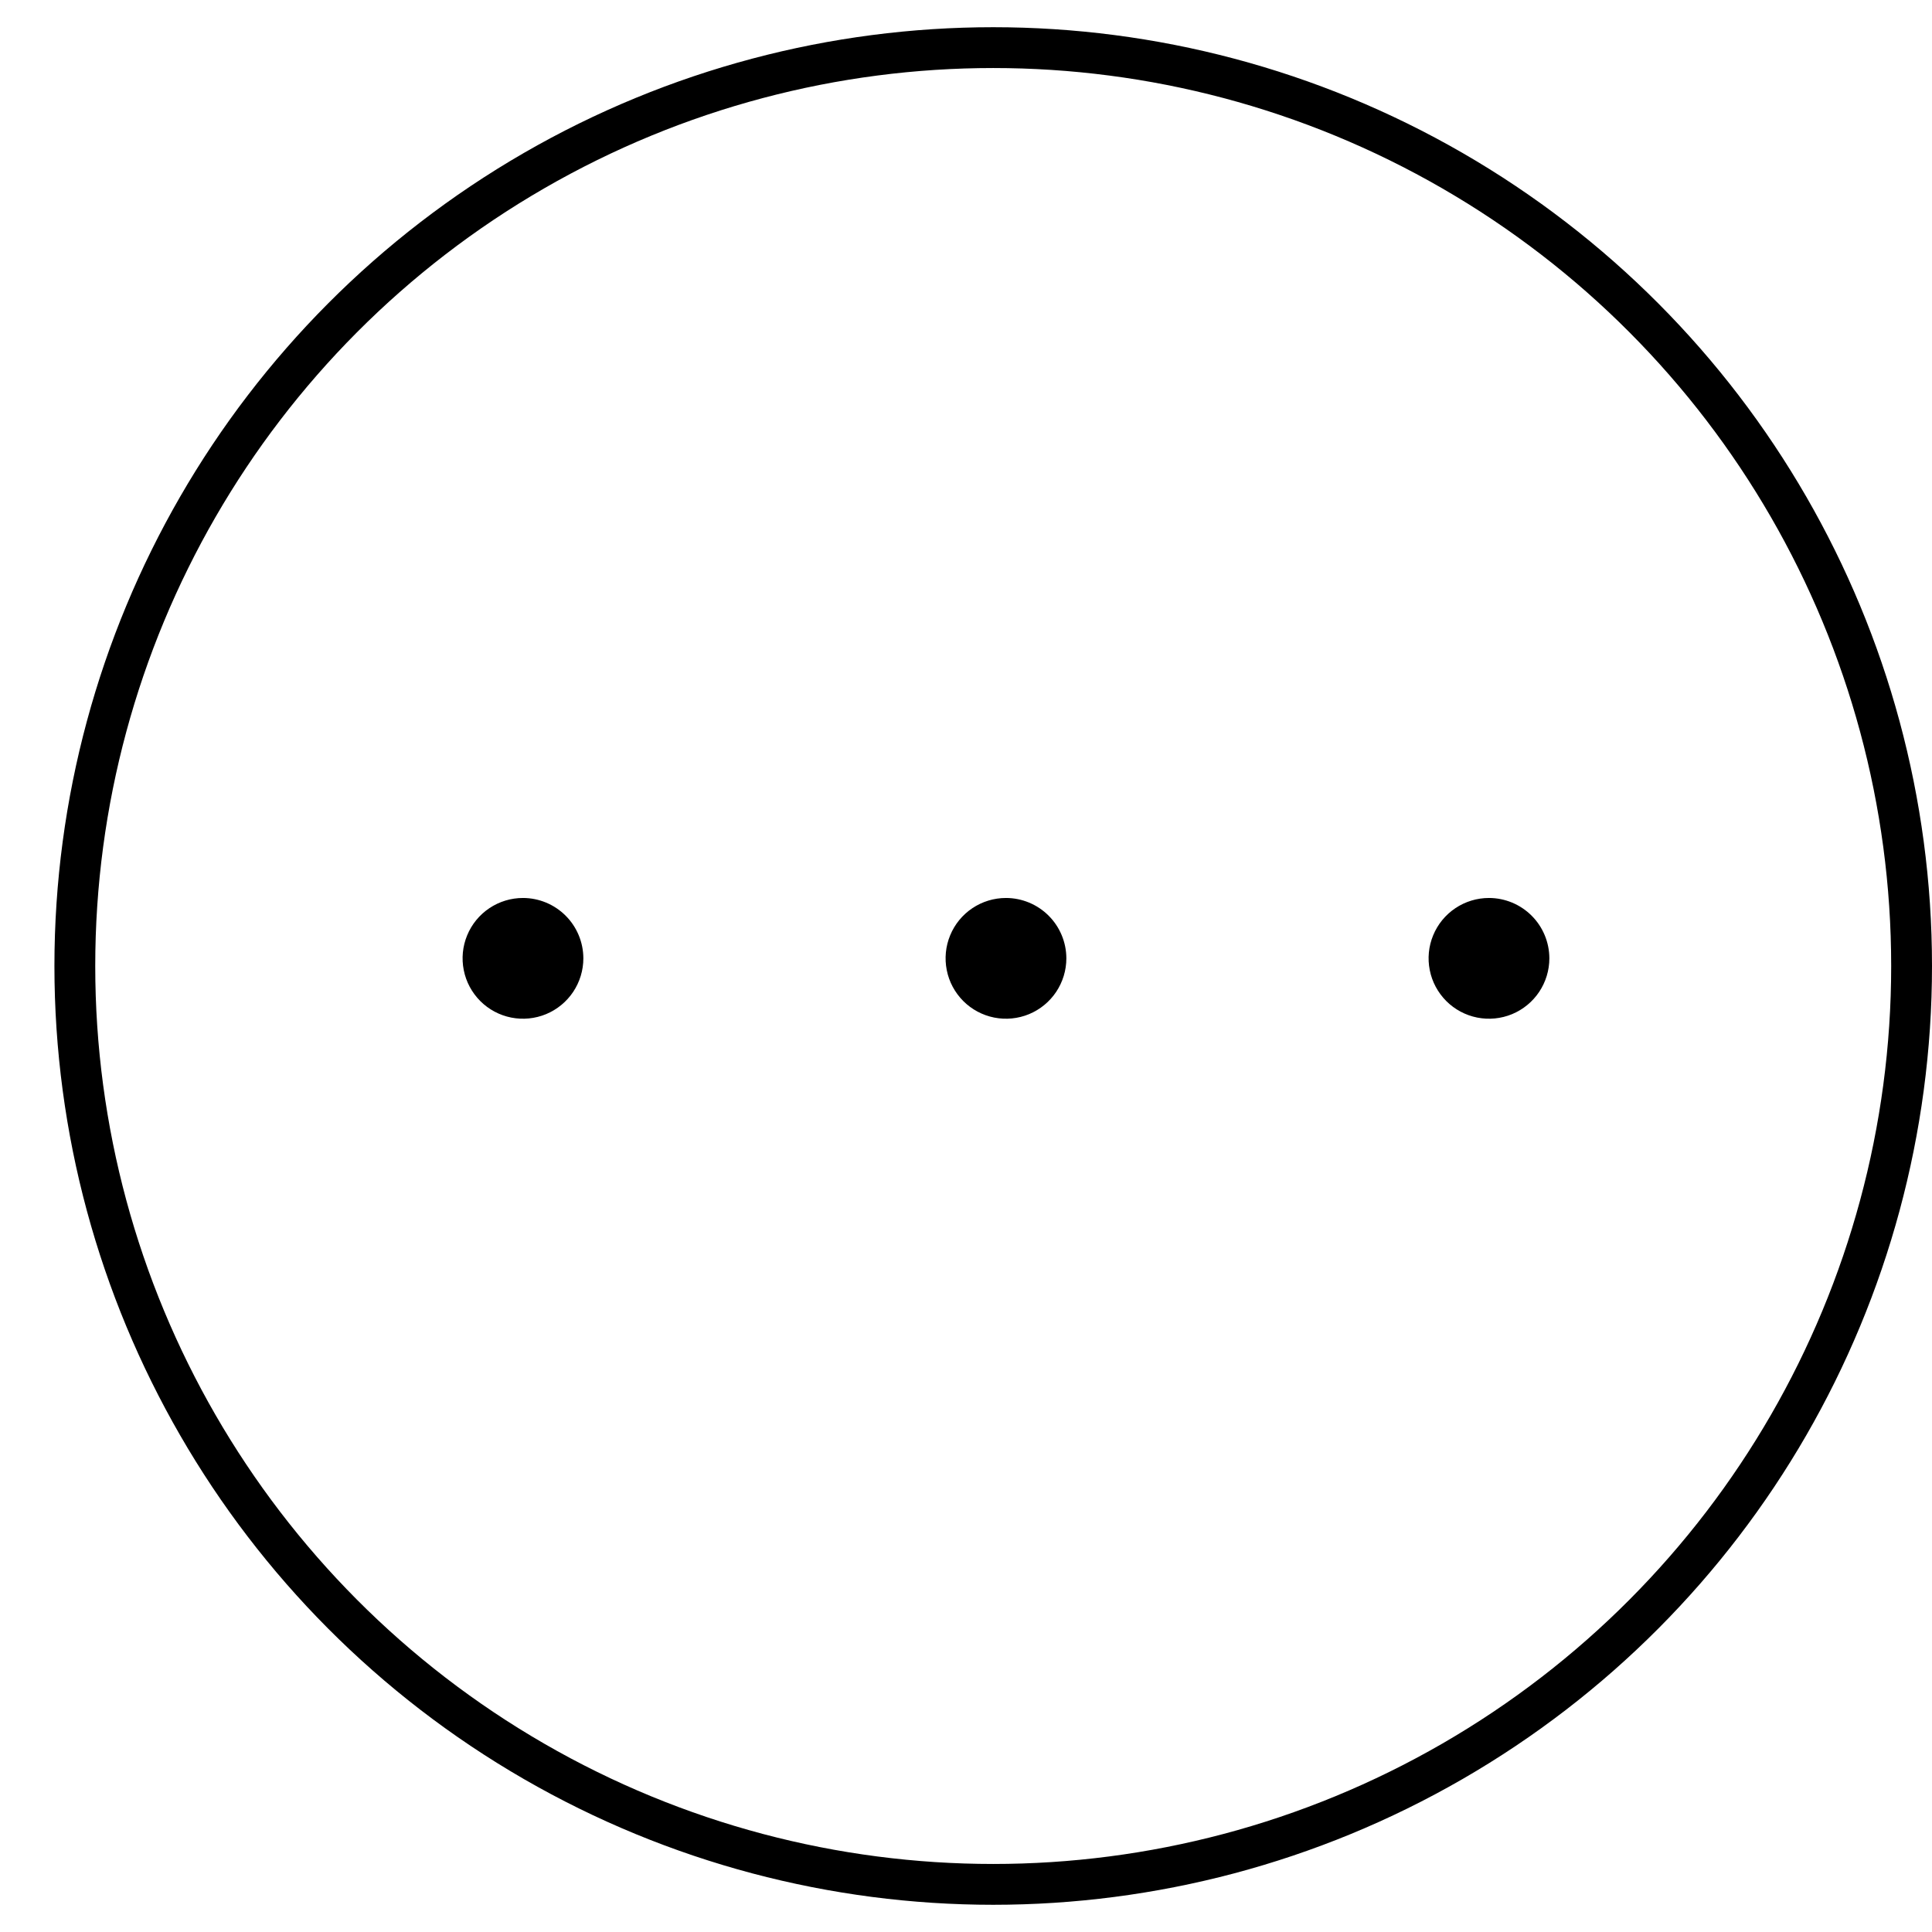 <svg width="71" height="71" viewBox="0 0 71 71" fill="none" xmlns="http://www.w3.org/2000/svg">
<g id="dots-three-thin-svgrepo-com 1">
<g id="Group 26">
<path id="Vector" d="M21.438 35.219C21.438 35.658 21.307 36.087 21.064 36.451C20.82 36.816 20.473 37.101 20.068 37.269C19.662 37.437 19.216 37.48 18.786 37.395C18.355 37.309 17.96 37.098 17.65 36.788C17.34 36.477 17.128 36.082 17.043 35.652C16.957 35.221 17.001 34.775 17.169 34.37C17.337 33.964 17.621 33.618 17.986 33.374C18.351 33.13 18.78 33 19.219 33C19.807 33.001 20.371 33.235 20.787 33.651C21.203 34.067 21.437 34.63 21.438 35.219ZM54.719 33C54.28 33 53.851 33.13 53.486 33.374C53.121 33.618 52.837 33.964 52.669 34.37C52.501 34.775 52.457 35.221 52.543 35.652C52.628 36.082 52.84 36.477 53.15 36.788C53.46 37.098 53.855 37.309 54.286 37.395C54.716 37.48 55.162 37.437 55.568 37.269C55.973 37.101 56.32 36.816 56.564 36.451C56.807 36.087 56.938 35.658 56.938 35.219C56.937 34.63 56.703 34.067 56.287 33.651C55.871 33.235 55.307 33.001 54.719 33ZM36.969 33C36.53 33 36.101 33.13 35.736 33.374C35.371 33.618 35.087 33.964 34.919 34.37C34.751 34.775 34.707 35.221 34.793 35.652C34.878 36.082 35.09 36.477 35.4 36.788C35.71 37.098 36.105 37.309 36.536 37.395C36.966 37.48 37.412 37.437 37.818 37.269C38.223 37.101 38.57 36.816 38.814 36.451C39.057 36.087 39.188 35.658 39.188 35.219C39.187 34.63 38.953 34.067 38.537 33.651C38.121 33.235 37.557 33.001 36.969 33Z" fill="black"/>
<circle id="Ellipse 1" cx="36.5" cy="35.5" r="33.75" stroke="black" stroke-width="1.5"/>
</g>
</g>
</svg>

